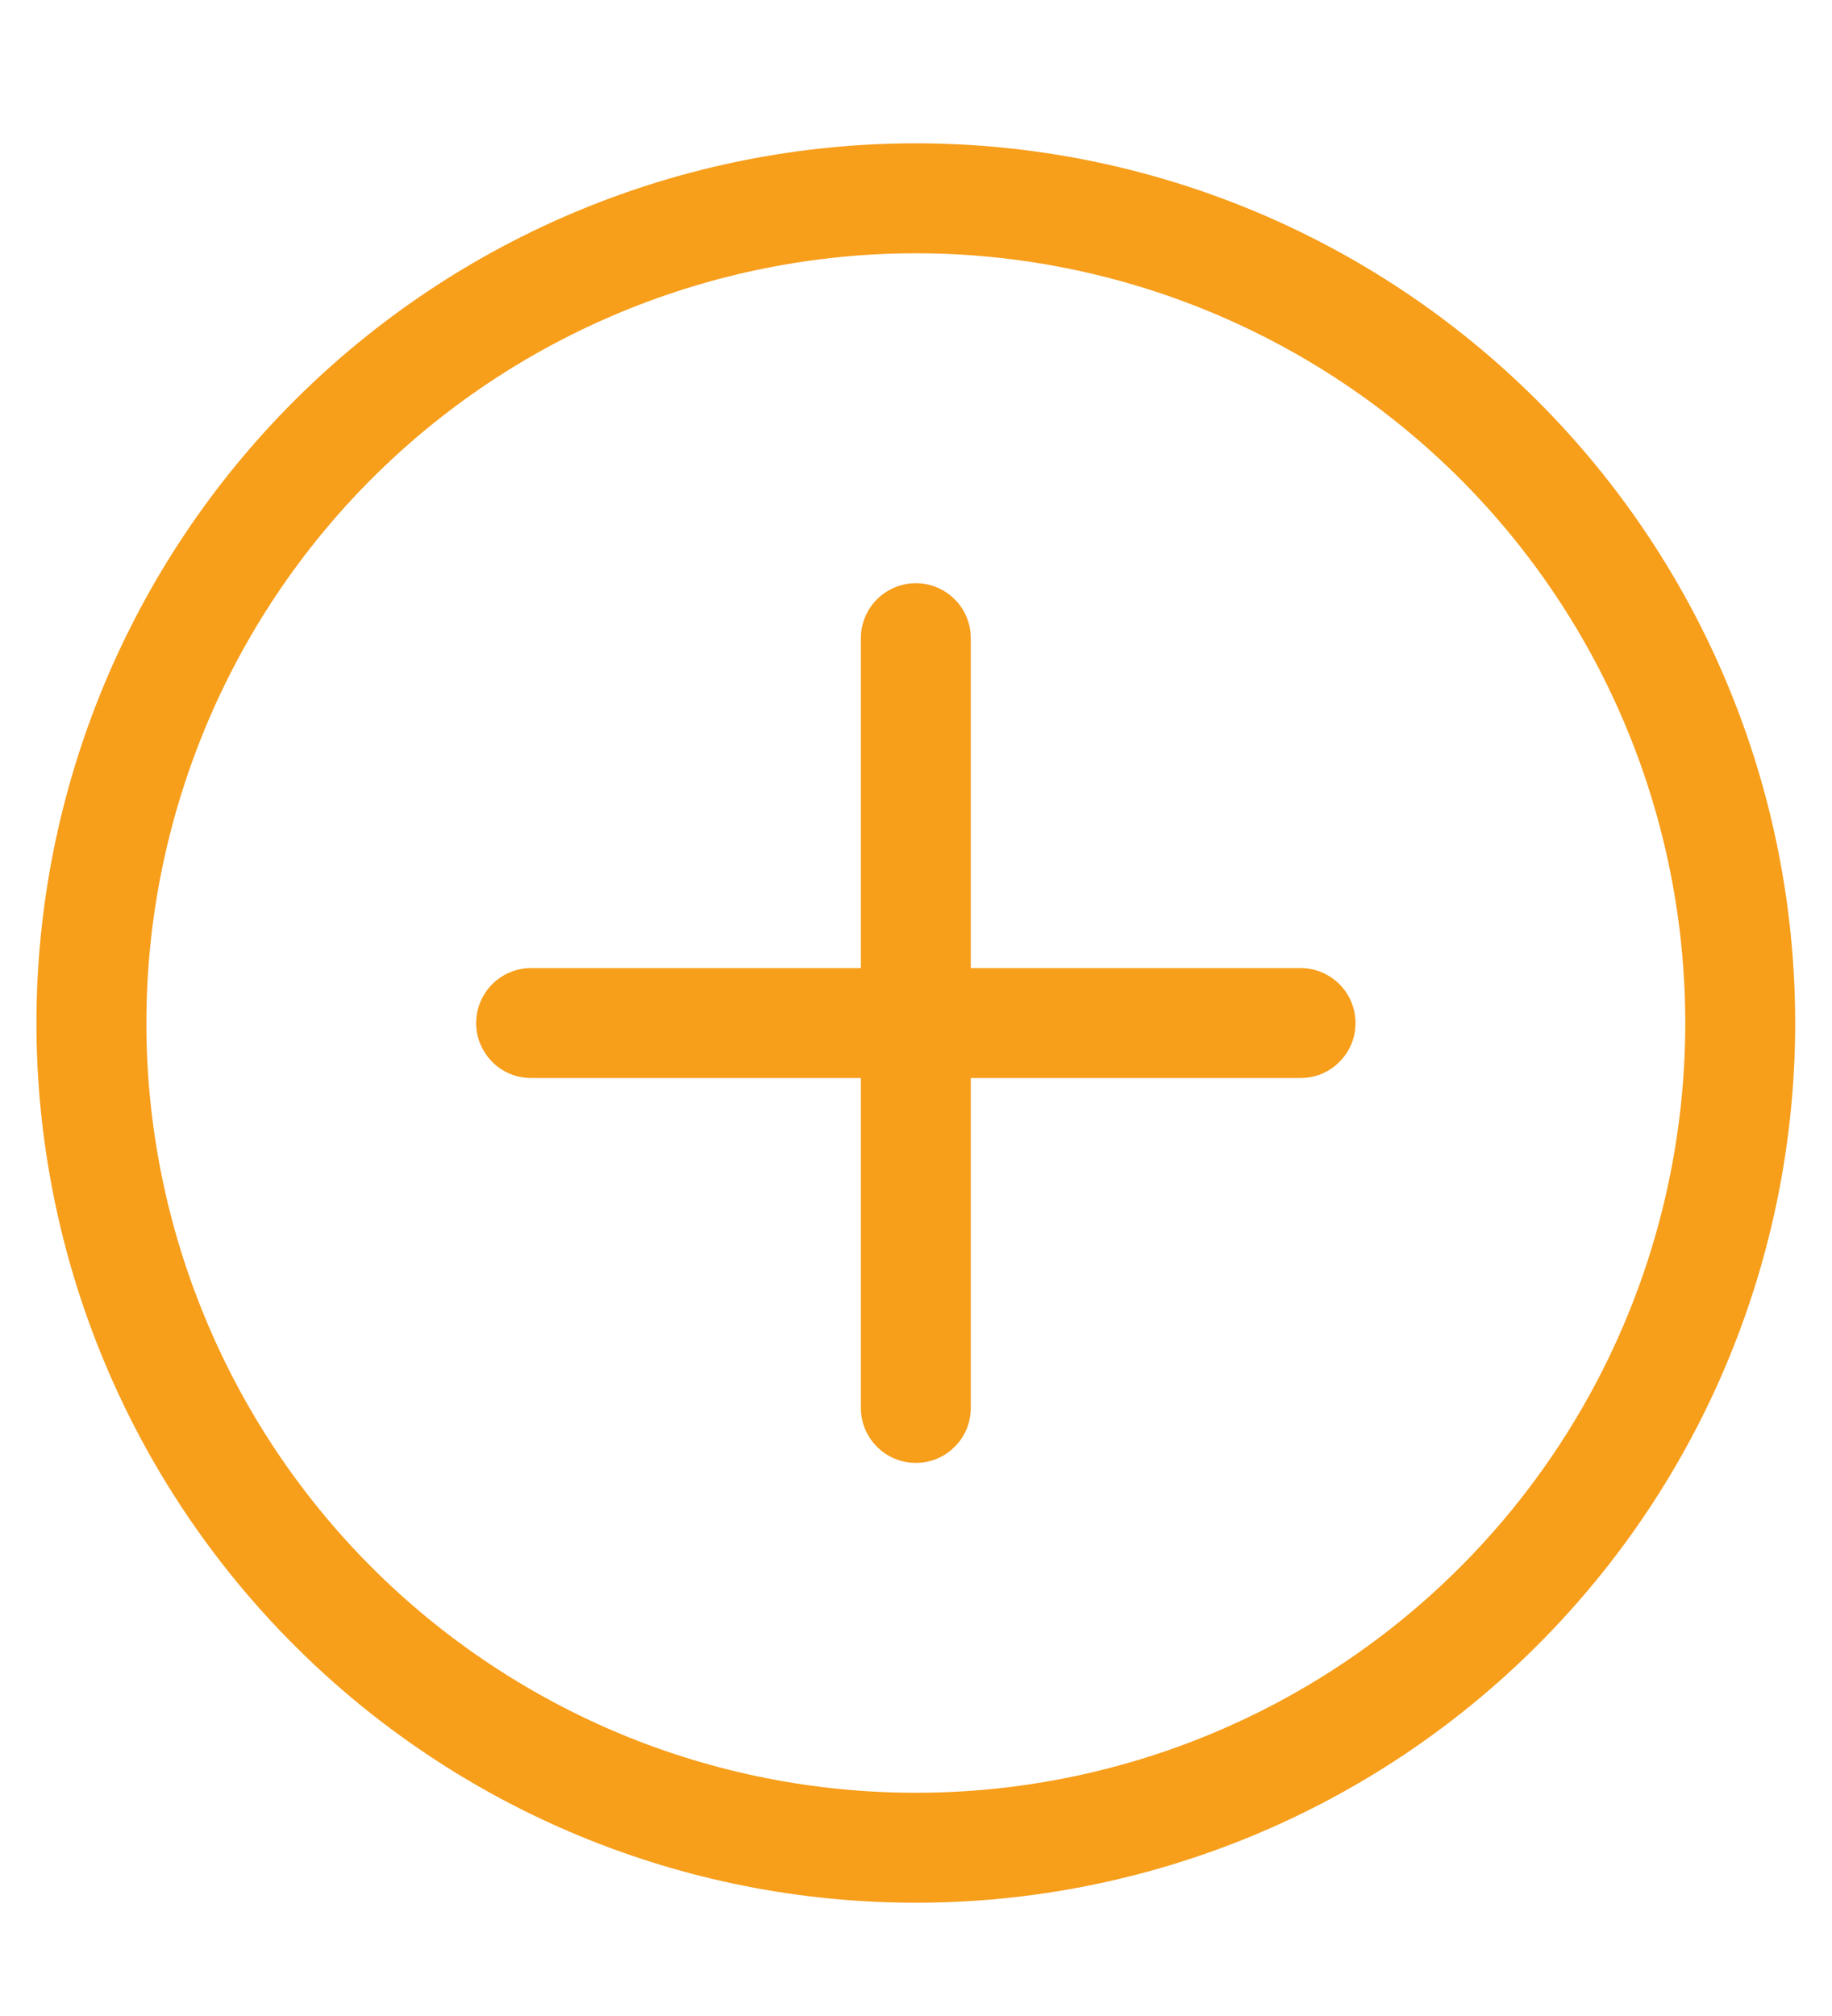 <svg width="10" height="11" viewBox="0 0 10 11" fill="none" xmlns="http://www.w3.org/2000/svg">
<path d="M2.599 5.582C2.599 5.503 2.631 5.426 2.687 5.37C2.743 5.314 2.82 5.282 2.899 5.282H4.699V3.482C4.699 3.403 4.731 3.326 4.787 3.27C4.843 3.214 4.92 3.182 4.999 3.182C5.079 3.182 5.155 3.214 5.211 3.27C5.268 3.326 5.299 3.403 5.299 3.482V5.282H7.099C7.179 5.282 7.255 5.314 7.311 5.37C7.368 5.426 7.399 5.503 7.399 5.582C7.399 5.662 7.368 5.738 7.311 5.794C7.255 5.851 7.179 5.882 7.099 5.882H5.299V7.682C5.299 7.762 5.268 7.838 5.211 7.894C5.155 7.951 5.079 7.982 4.999 7.982C4.92 7.982 4.843 7.951 4.787 7.894C4.731 7.838 4.699 7.762 4.699 7.682V5.882H2.899C2.82 5.882 2.743 5.851 2.687 5.794C2.631 5.738 2.599 5.662 2.599 5.582ZM4.999 10.382C6.272 10.382 7.493 9.877 8.393 8.976C9.294 8.076 9.799 6.855 9.799 5.582C9.799 4.309 9.294 3.088 8.393 2.188C7.493 1.288 6.272 0.782 4.999 0.782C3.726 0.782 2.505 1.288 1.605 2.188C0.705 3.088 0.199 4.309 0.199 5.582C0.199 6.855 0.705 8.076 1.605 8.976C2.505 9.877 3.726 10.382 4.999 10.382ZM4.999 9.782C4.448 9.782 3.902 9.674 3.392 9.463C2.882 9.251 2.419 8.942 2.029 8.552C1.639 8.162 1.33 7.699 1.119 7.189C0.908 6.68 0.799 6.134 0.799 5.582C0.799 5.031 0.908 4.485 1.119 3.975C1.33 3.465 1.639 3.002 2.029 2.612C2.419 2.222 2.882 1.913 3.392 1.702C3.902 1.491 4.448 1.382 4.999 1.382C6.113 1.382 7.181 1.825 7.969 2.612C8.757 3.4 9.199 4.468 9.199 5.582C9.199 6.696 8.757 7.764 7.969 8.552C7.181 9.34 6.113 9.782 4.999 9.782Z" fill="#F79E1B"/>
</svg>
